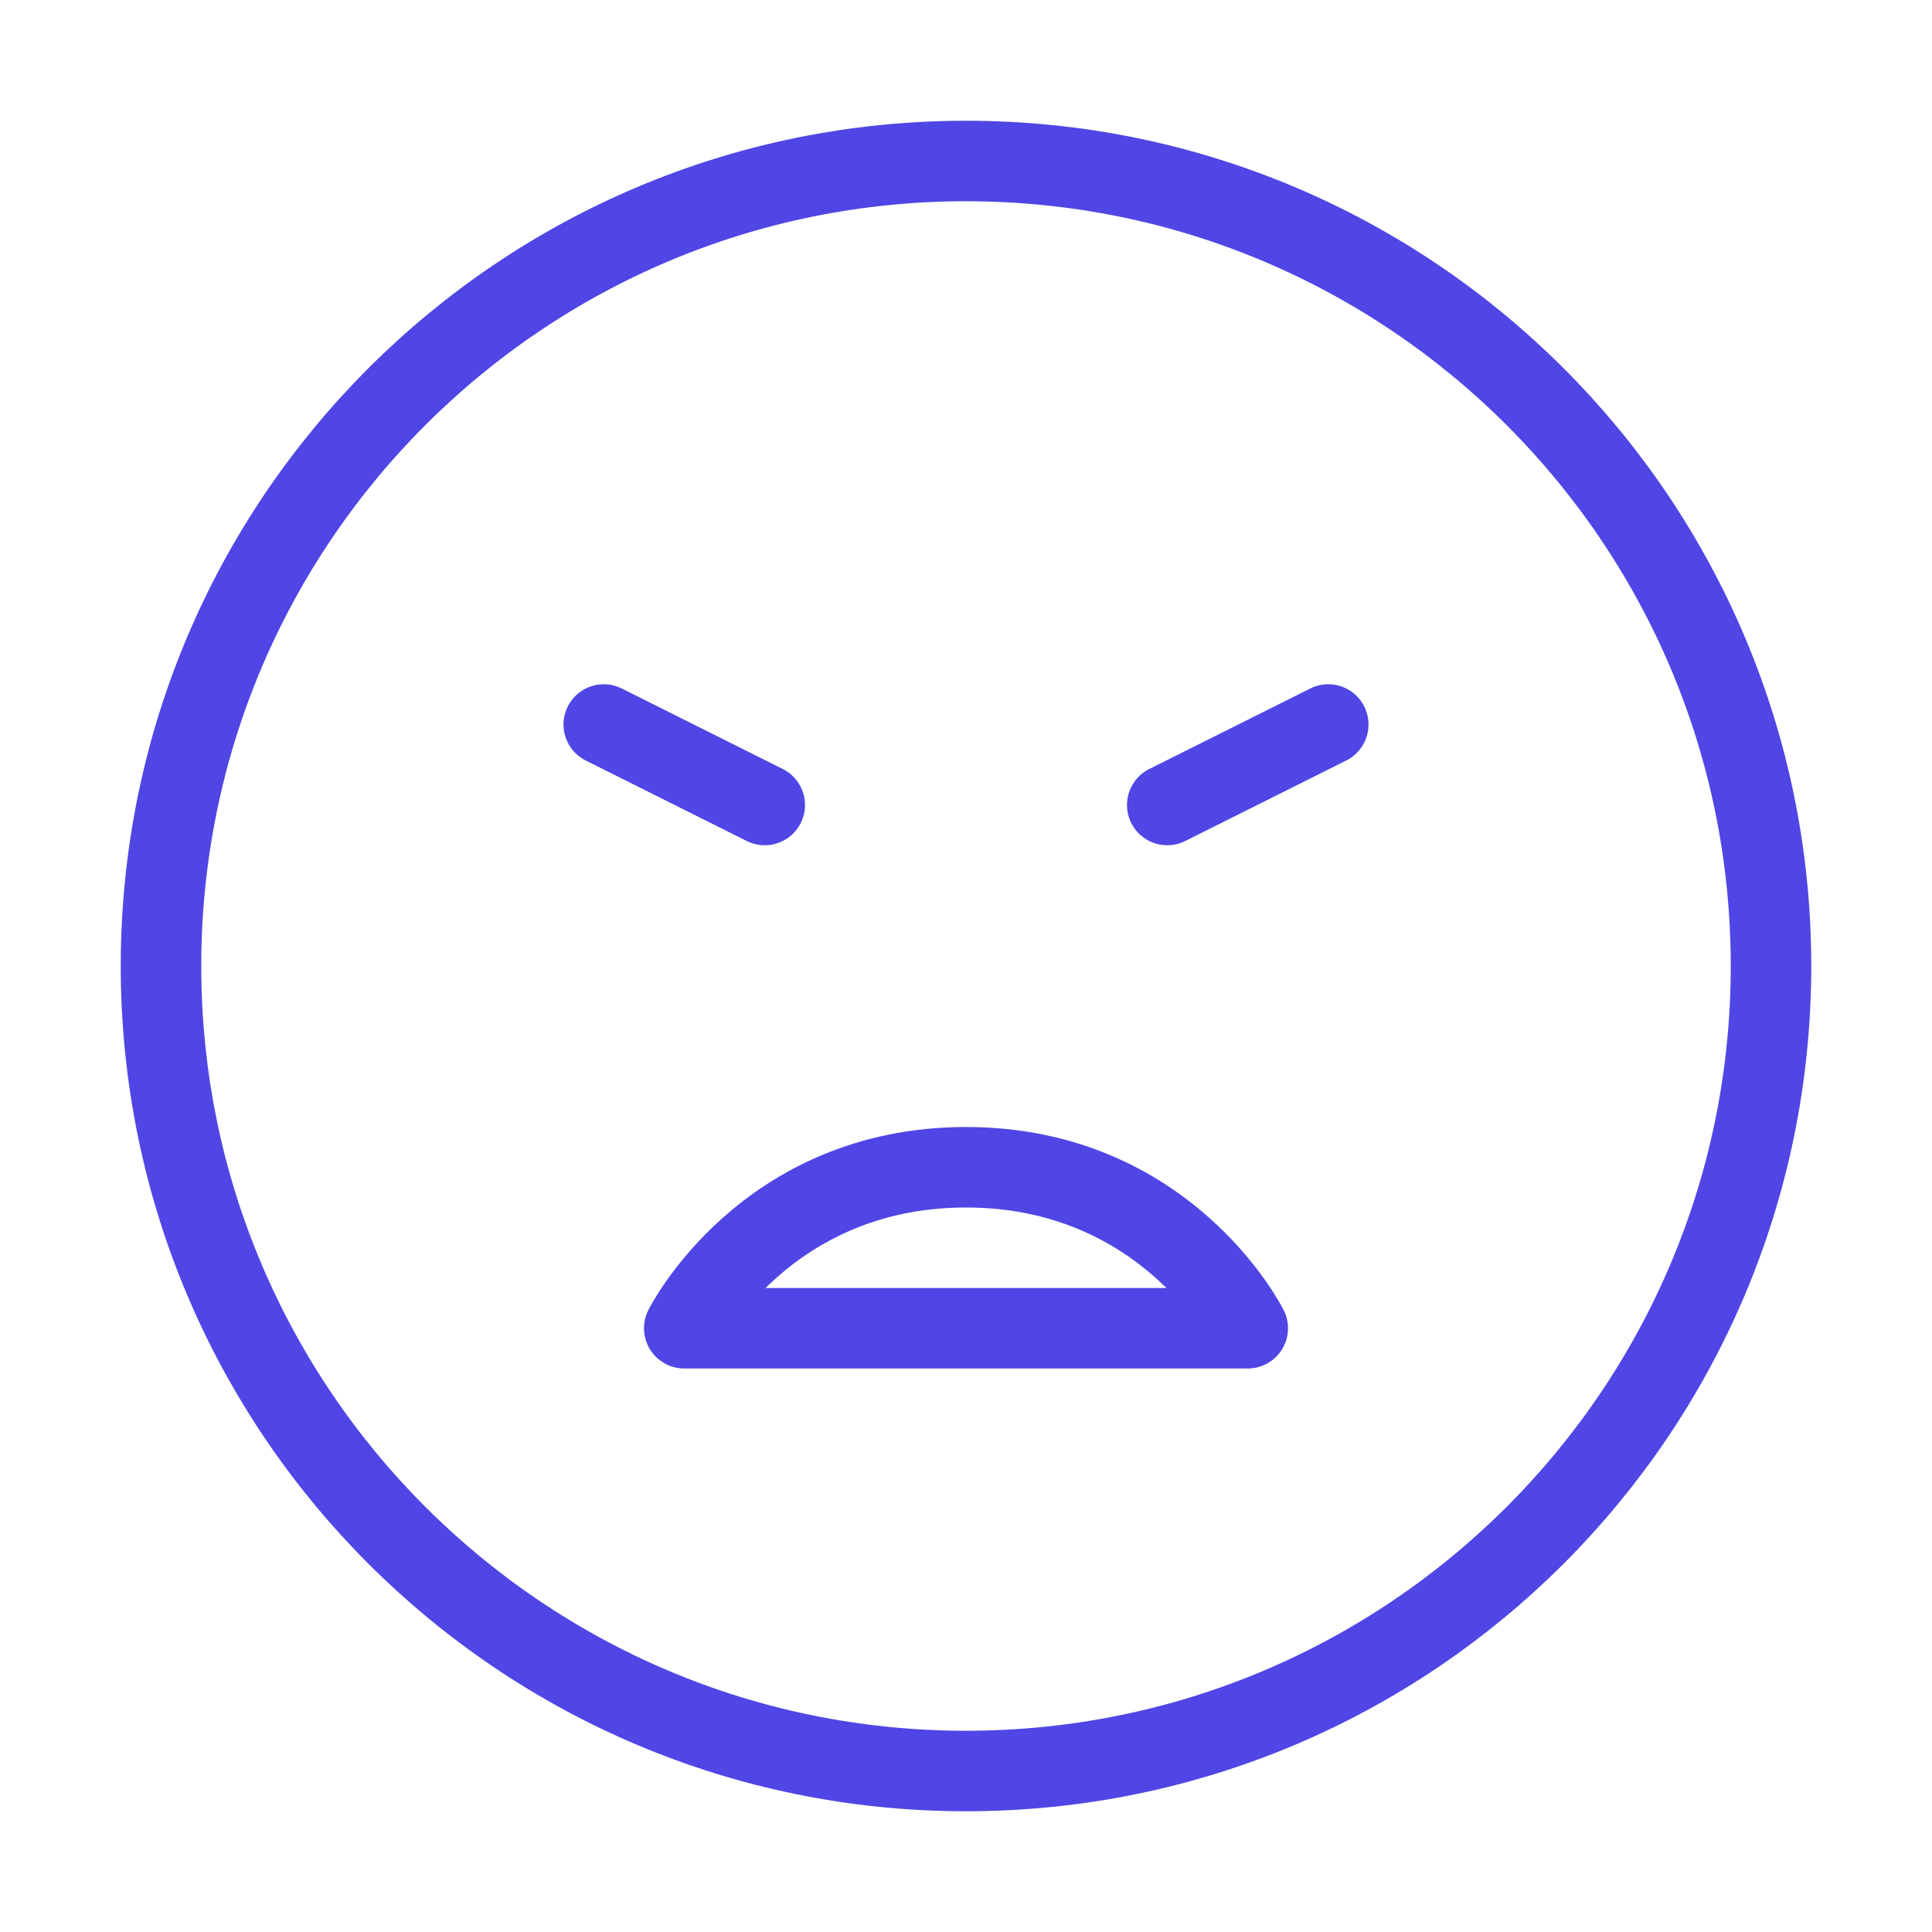 <?xml version="1.0" encoding="UTF-8"?><svg width="38" height="38" viewBox="0 0 48 48" fill="none" xmlns="http://www.w3.org/2000/svg"><path d="M24 44C35.046 44 44 35.046 44 24C44 12.954 35.046 4 24 4C12.954 4 4 12.954 4 24C4 35.046 12.954 44 24 44Z" fill="none" stroke="#4f46e5" stroke-width="2" stroke-linejoin="round"/><path d="M24 29C29 29 31 33 31 33H17C17 33 19 29 24 29Z" stroke="#4f46e5" stroke-width="2" stroke-linecap="round" stroke-linejoin="round"/><path d="M33 18L29 20" stroke="#4f46e5" stroke-width="2" stroke-linecap="round" stroke-linejoin="round"/><path d="M15 18L19 20" stroke="#4f46e5" stroke-width="2" stroke-linecap="round" stroke-linejoin="round"/></svg>